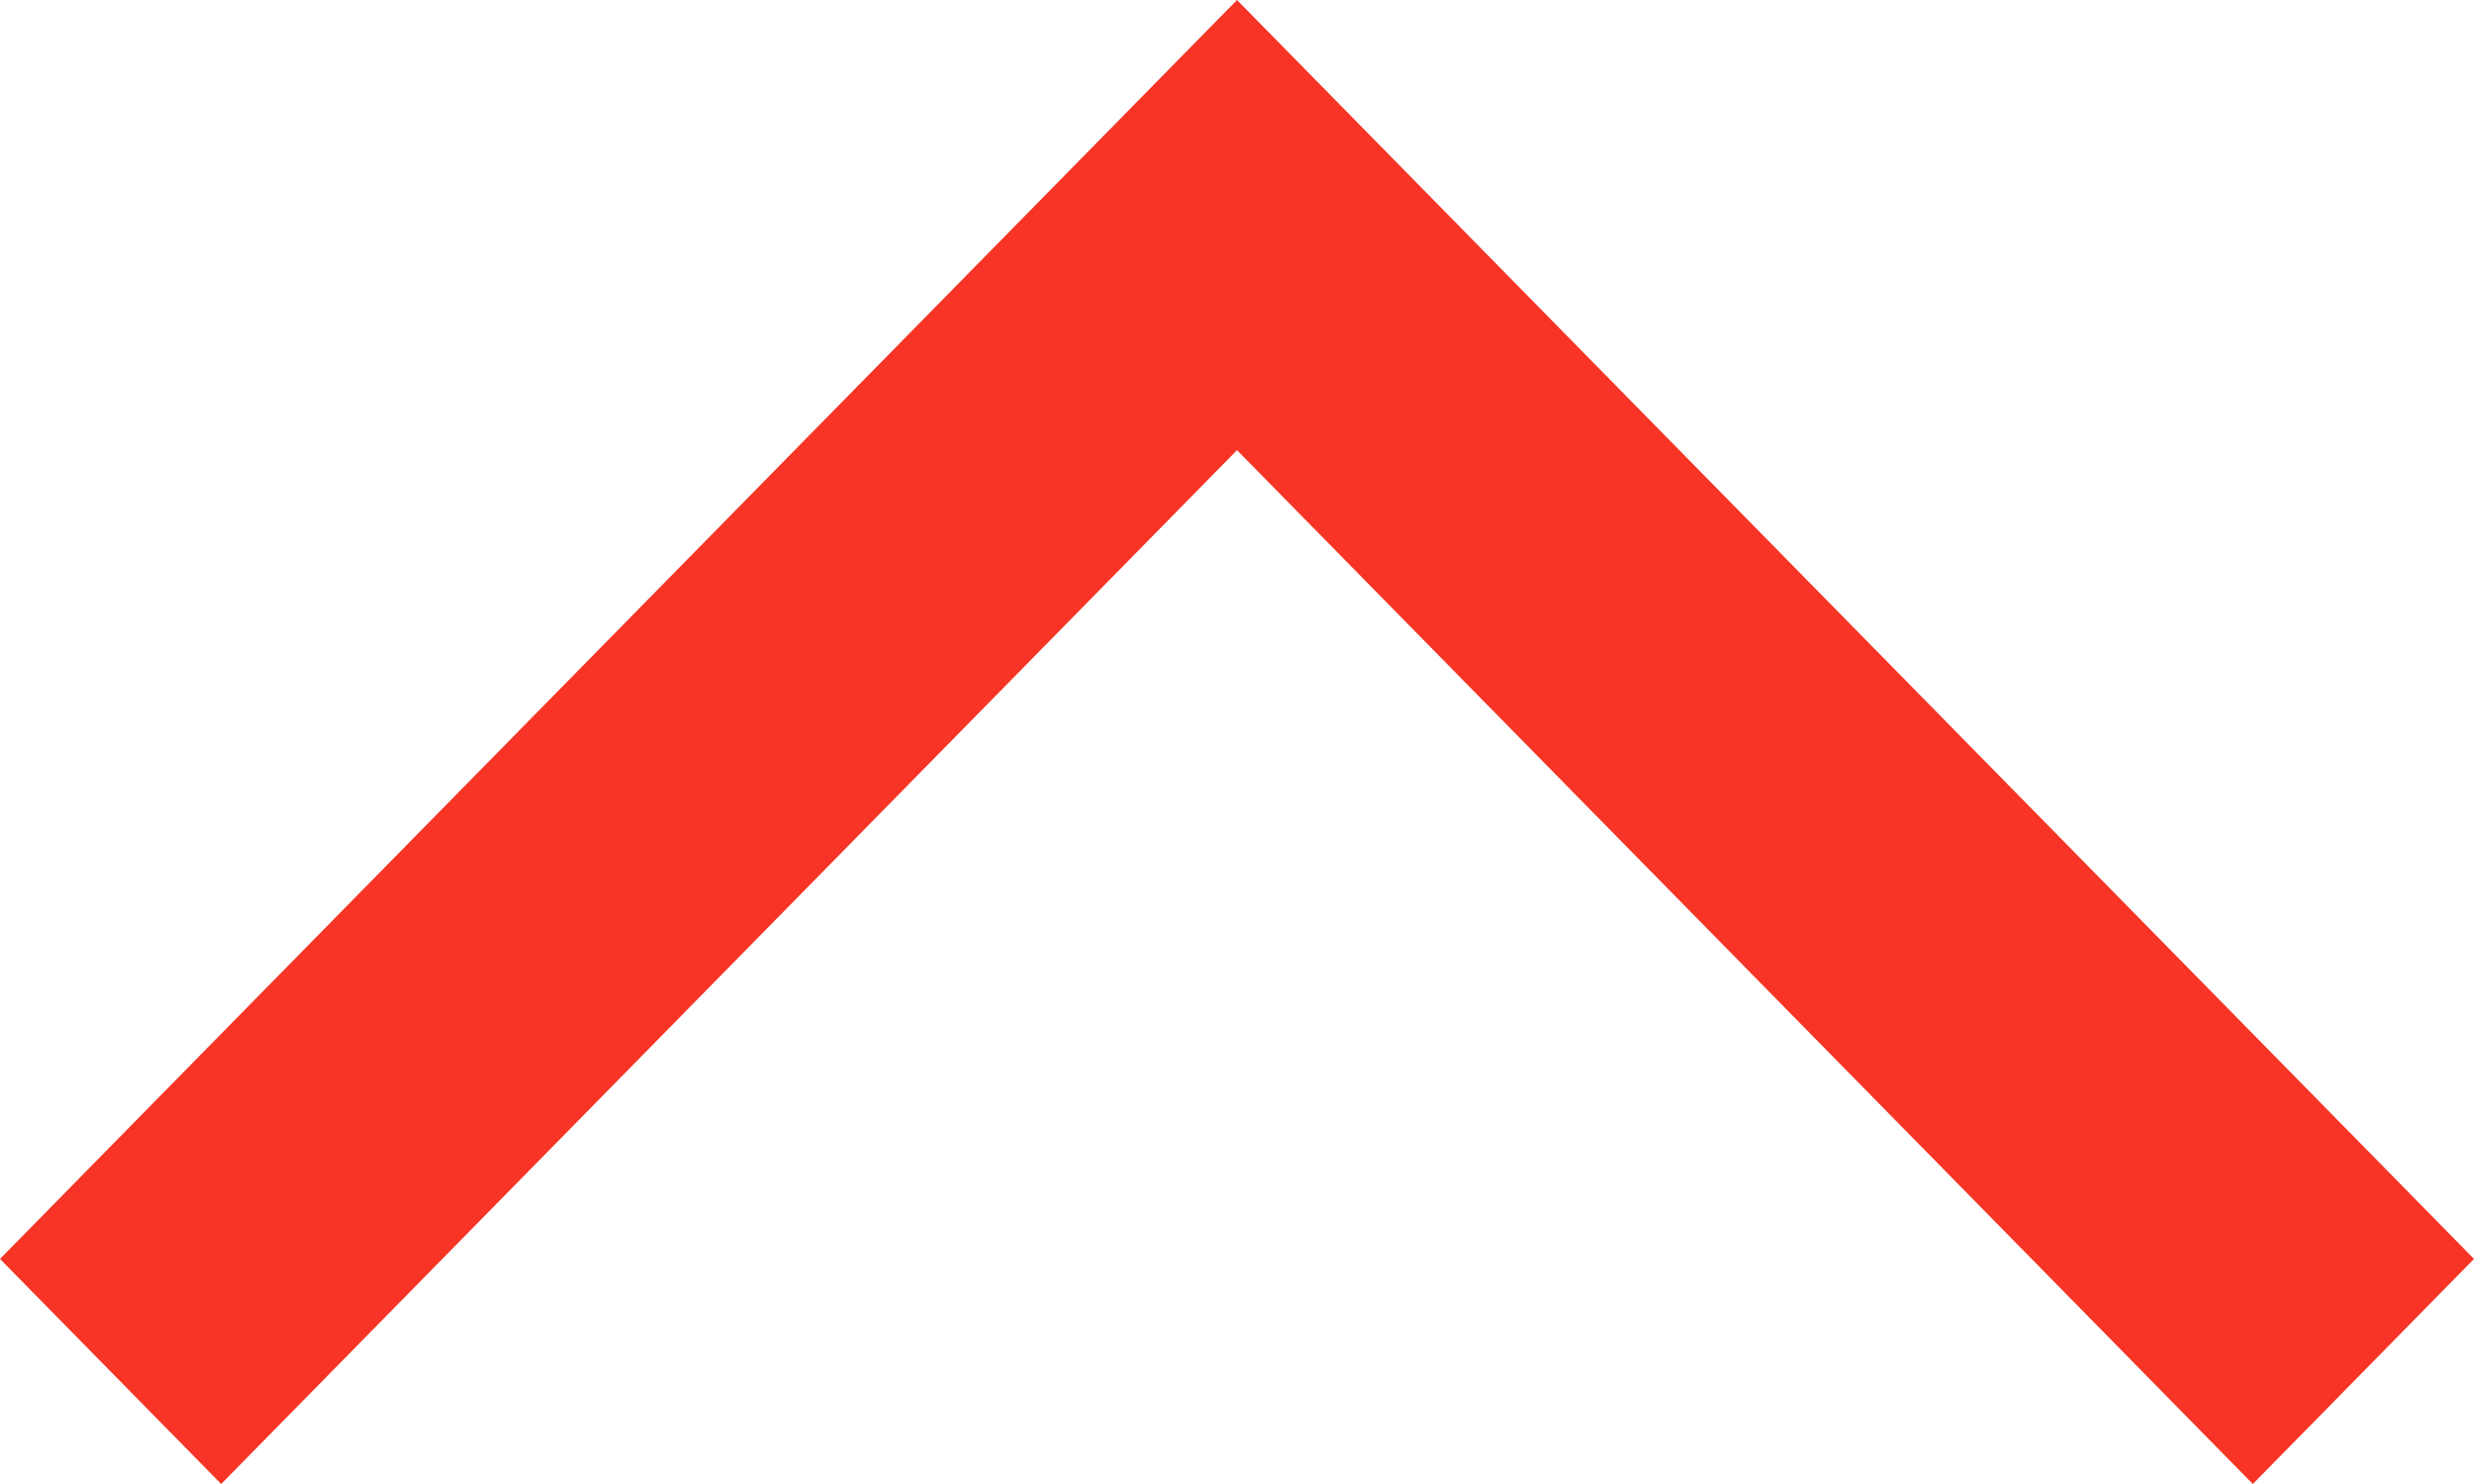 <svg width="20" height="12" viewBox="0 0 20 12" fill="none" xmlns="http://www.w3.org/2000/svg">
<path d="M18.212 12L20 10.18L10 -4.37114e-07L-4.4498e-07 10.18L1.788 12L10 3.64L18.212 12Z" fill="#F73425"/>
</svg>
